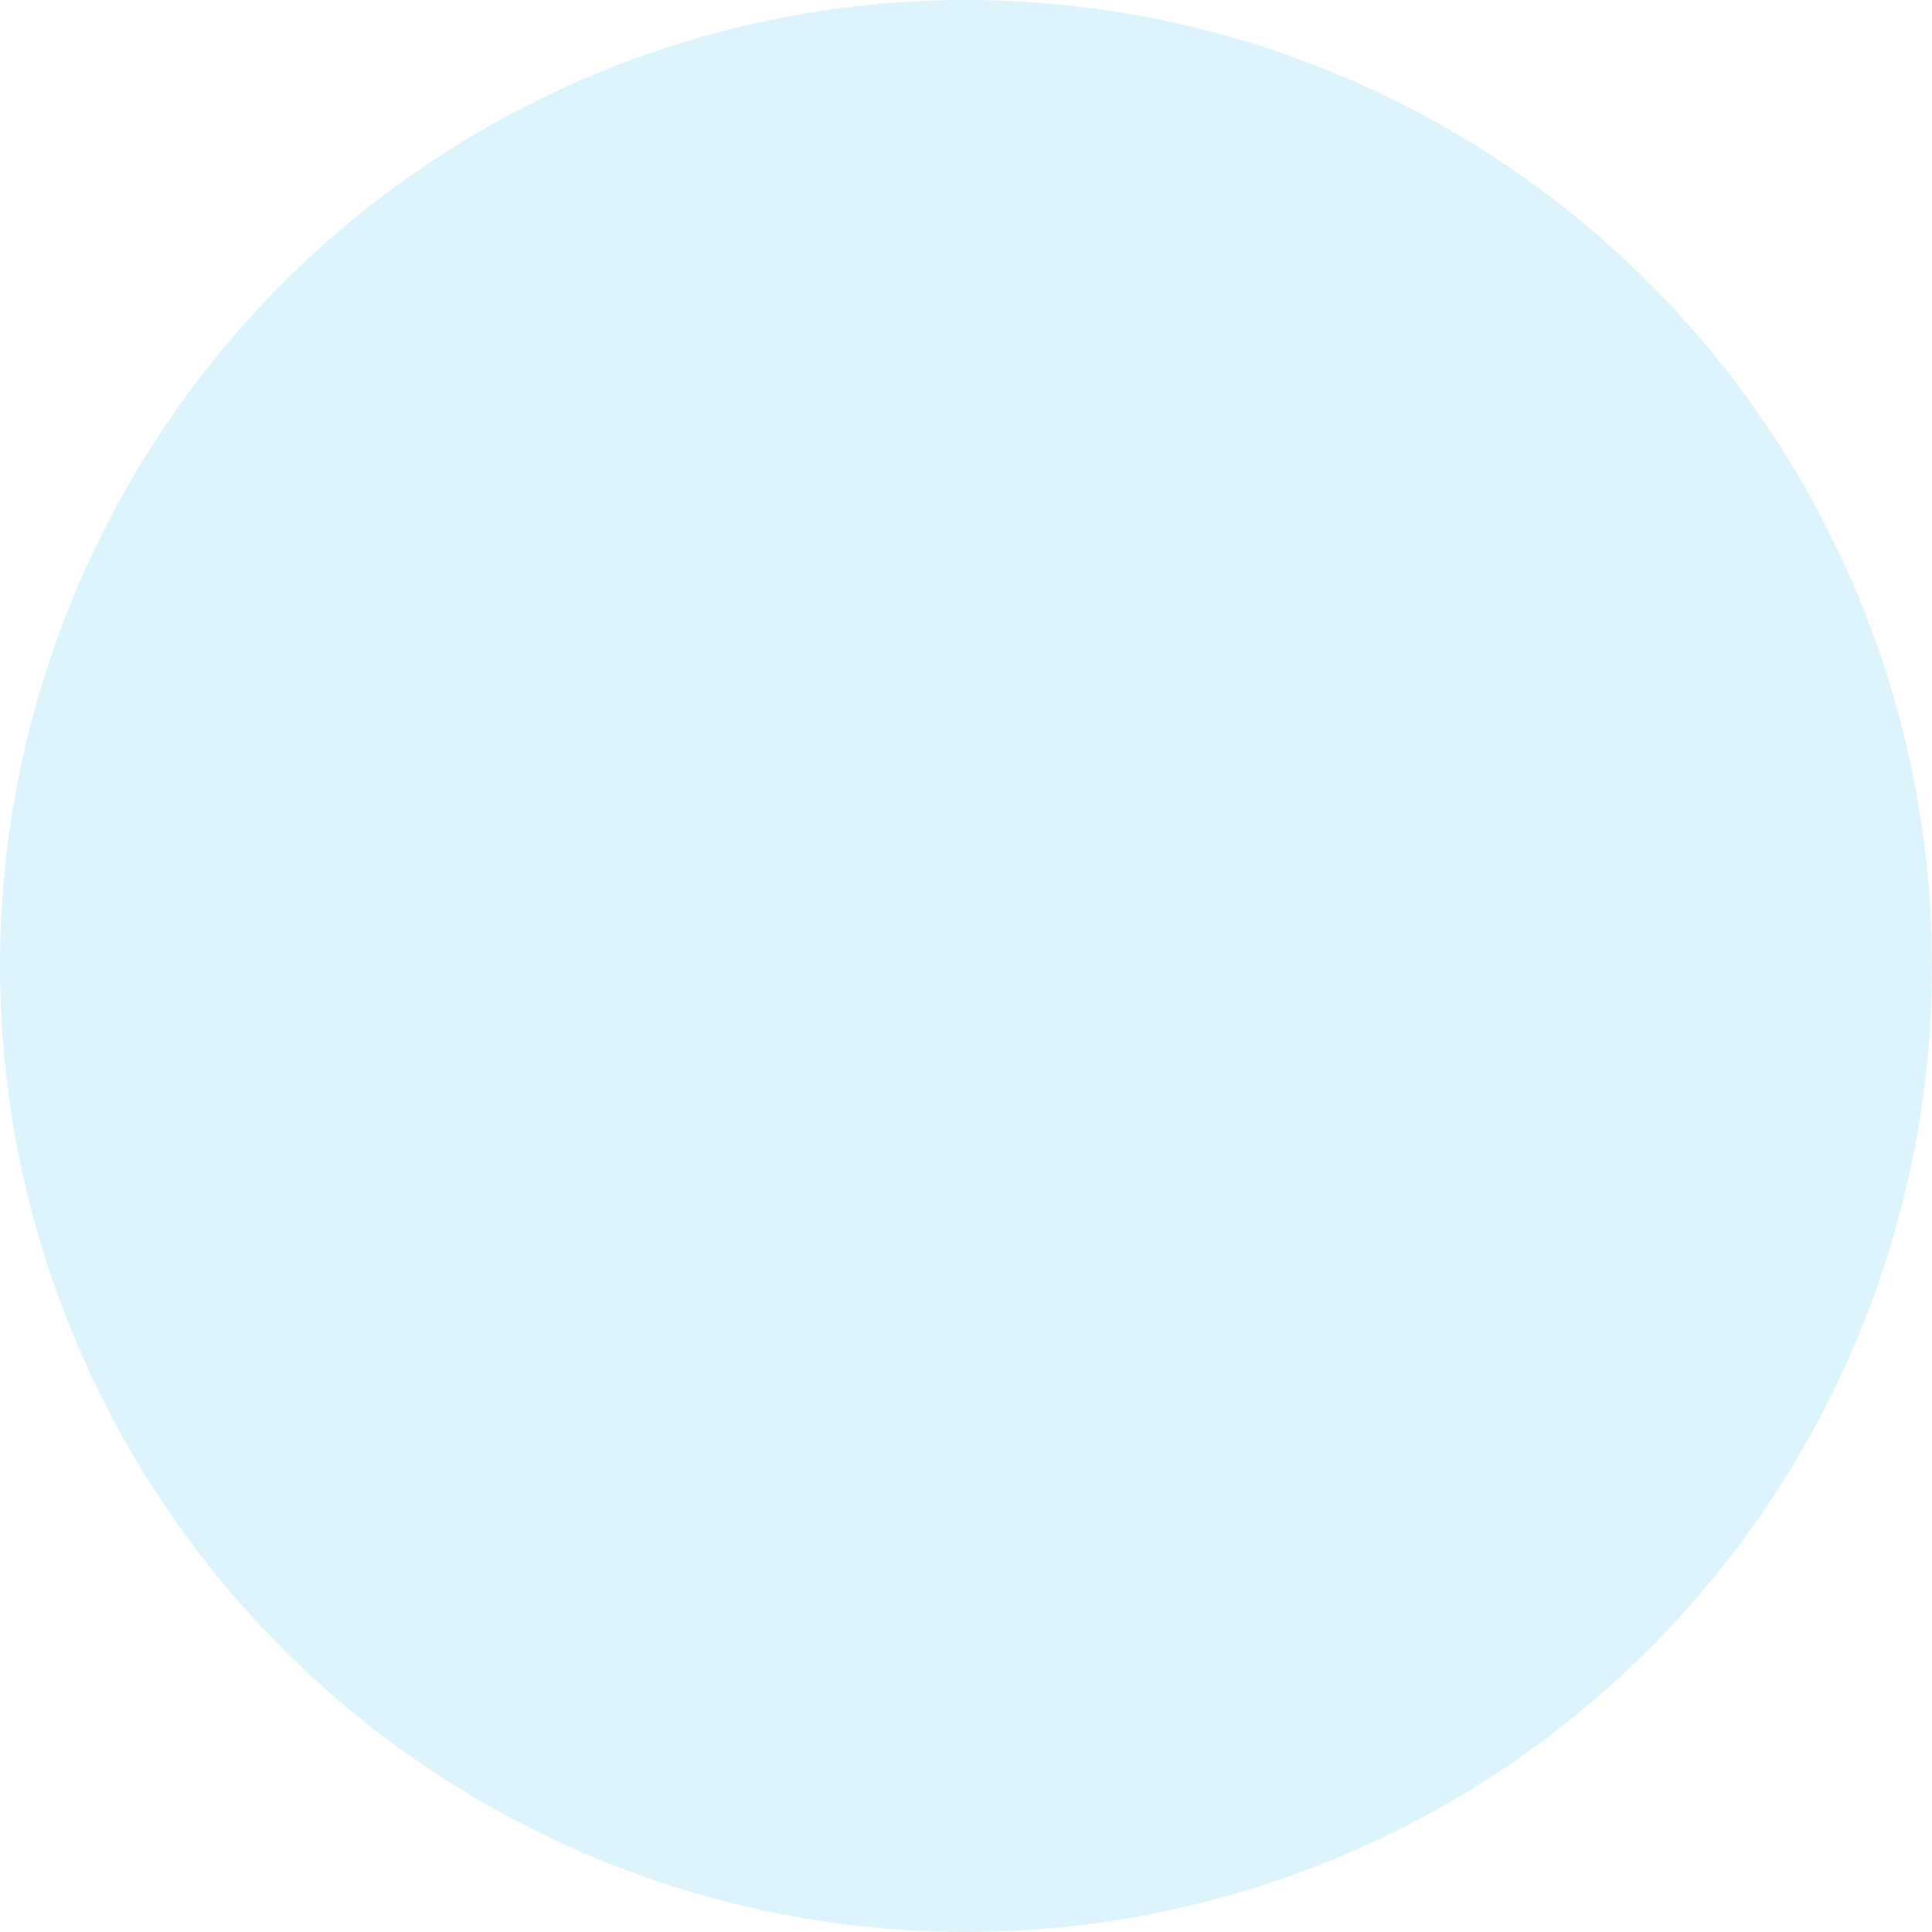 <?xml version="1.0" encoding="utf-8"?>
<!-- Generator: Adobe Illustrator 28.4.1, SVG Export Plug-In . SVG Version: 6.00 Build 0)  -->
<svg version="1.1" id="Capa_1" xmlns="http://www.w3.org/2000/svg" xmlns:xlink="http://www.w3.org/1999/xlink" x="0px" y="0px"
	 viewBox="0 0 290 290" style="enable-background:new 0 0 290 290;" xml:space="preserve">
<style type="text/css">
	.st0{fill:#DEF4FC;}
	.st1{filter:url(#Adobe_OpacityMaskFilter);}
	.st2{fill-rule:evenodd;clip-rule:evenodd;fill:#FFFFFF;}
	.st3{opacity:7.800000e-02;mask:url(#d_00000082343330298258100800000018346020596434020526_);enable-background:new    ;}
	.st4{filter:url(#Adobe_OpacityMaskFilter_00000117639751881835519780000010271765592580968591_);}
	.st5{mask:url(#b_00000172426555126138767490000002527162343676714375_);}
	.st6{fill:#B1D5E2;}
	.st7{filter:url(#Adobe_OpacityMaskFilter_00000091012401115389254570000009365978559966790287_);}
	.st8{mask:url(#b_00000154389667007592788160000006809146605940712611_);}
</style>
<circle class="st0" cx="145" cy="145" r="145"/>
<defs>
	<filter id="Adobe_OpacityMaskFilter" filterUnits="userSpaceOnUse" x="384.3" y="0" width="145" height="290">
		<feColorMatrix  type="matrix" values="1 0 0 0 0  0 1 0 0 0  0 0 1 0 0  0 0 0 1 0"/>
	</filter>
</defs>
<mask maskUnits="userSpaceOnUse" x="384.3" y="0" width="145" height="290" id="d_00000082343330298258100800000018346020596434020526_">
	<g class="st1">
		<circle id="c_00000094608050320647952600000008006521581868755887_" class="st2" cx="383.3" cy="145" r="145"/>
	</g>
</mask>
<path class="st3" d="M384.3,0h145v290h-145V0z"/>
<g>
	<defs>
		
			<filter id="Adobe_OpacityMaskFilter_00000172418210023441737970000009828725991880311229_" filterUnits="userSpaceOnUse" x="-532.8" y="36.9" width="139" height="216">
			<feColorMatrix  type="matrix" values="1 0 0 0 0  0 1 0 0 0  0 0 1 0 0  0 0 0 1 0"/>
		</filter>
	</defs>
	
		<mask maskUnits="userSpaceOnUse" x="-532.8" y="36.9" width="139" height="216" id="b_00000172426555126138767490000002527162343676714375_">
		<g style="filter:url(#Adobe_OpacityMaskFilter_00000172418210023441737970000009828725991880311229_);">
			<circle id="a_00000085221462336464755460000016281501105796351158_" class="st2" cx="-505.8" cy="120.9" r="145"/>
		</g>
	</mask>
	<g class="st5">
		<path class="st6" d="M-496.8,228.9c6.6,0,12,5.4,12,12s-5.4,12-12,12h-20c-6.6,0-12-5.4-12-12s5.4-12,12-12H-496.8z"/>
		<path class="st6" d="M-410.8,180.9c6.6,0,12,5.4,12,12s-5.4,12-12,12h-62c-6.6,0-12-5.4-12-12s5.4-12,12-12H-410.8z"/>
		<circle class="st6" cx="-520.8" cy="192.9" r="12"/>
		<circle class="st6" cx="-405.8" cy="144.9" r="12"/>
		<path class="st6" d="M-429.8,36.9c6.6,0,12,5.4,12,12s-5.4,12-12,12h-20c-6.6,0-12-5.4-12-12s5.4-12,12-12H-429.8z"/>
	</g>
	<path class="st6" d="M-405.8-11.1c6.6,0,12,5.4,12,12s-5.4,12-12,12h-58c-6.6,0-12-5.4-12-12s5.4-12,12-12H-405.8z"/>
	<path class="st6" d="M-565.8,120.9c0-6.6-5.4-12-12-12h-71c-6.6,0-12-5.4-12-12s5.4-12,12-12h49c6.6,0,12-5.4,12-12s-5.4-12-12-12
		h-5c-6.6,0-12-5.4-12-12s5.4-12,12-12h73c6.6,0,12,5.4,12,12s-5.4,12-12,12h-20v0c-6.4,0.3-11.5,5.5-11.5,12s5.1,11.7,11.5,12v0h45
		c6.6,0,12,5.4,12,12s-5.4,12-12,12h-2l0,0c-6.4,0.3-11.5,5.5-11.5,12s5.1,11.7,11.5,12l0,0h52c6.6,0,12,5.4,12,12s-5.4,12-12,12
		h-124c-6.6,0-12-5.4-12-12s5.4-12,12-12h3C-571.2,132.9-565.8,127.5-565.8,120.9z"/>
	<path class="st6" d="M-628.8,132.9c6.6,0,12,5.4,12,12s-5.4,12-12,12h-20c-6.6,0-12-5.4-12-12s5.4-12,12-12H-628.8z"/>
	<defs>
		
			<filter id="Adobe_OpacityMaskFilter_00000149383826504486530160000005954223830768008126_" filterUnits="userSpaceOnUse" x="-256.8" y="-11.1" width="139" height="216">
			<feColorMatrix  type="matrix" values="1 0 0 0 0  0 1 0 0 0  0 0 1 0 0  0 0 0 1 0"/>
		</filter>
	</defs>
	
		<mask maskUnits="userSpaceOnUse" x="-256.8" y="-11.1" width="139" height="216" id="b_00000154389667007592788160000006809146605940712611_">
		<g style="filter:url(#Adobe_OpacityMaskFilter_00000149383826504486530160000005954223830768008126_);">
			<circle id="a_00000112607640951842312930000007556102973037714879_" class="st2" cx="-229.8" cy="72.9" r="145"/>
		</g>
	</mask>
	<g class="st8">
		<path class="st6" d="M-220.8,180.9c6.6,0,12,5.4,12,12s-5.4,12-12,12h-20c-6.6,0-12-5.4-12-12s5.4-12,12-12H-220.8z"/>
		<path class="st6" d="M-134.8,132.9c6.6,0,12,5.4,12,12s-5.4,12-12,12h-62c-6.6,0-12-5.4-12-12s5.4-12,12-12H-134.8z"/>
		<circle class="st6" cx="-244.8" cy="144.9" r="12"/>
		<circle class="st6" cx="-129.8" cy="96.9" r="12"/>
		<path class="st6" d="M-153.8-11.1c6.6,0,12,5.4,12,12s-5.4,12-12,12h-20c-6.6,0-12-5.4-12-12s5.4-12,12-12H-153.8z"/>
	</g>
	<path class="st6" d="M-129.8,228.9c6.6,0,12,5.4,12,12s-5.4,12-12,12h-58c-6.6,0-12-5.4-12-12s5.4-12,12-12H-129.8z"/>
	<path class="st6" d="M-289.8,72.9c0-6.6-5.4-12-12-12h-71c-6.6,0-12-5.4-12-12s5.4-12,12-12h49c6.6,0,12-5.4,12-12s-5.4-12-12-12
		h-5c-6.6,0-12-5.4-12-12s5.4-12,12-12h73c6.6,0,12,5.4,12,12s-5.4,12-12,12h-20v0c-6.4,0.3-11.5,5.5-11.5,12s5.1,11.7,11.5,12v0h45
		c6.6,0,12,5.4,12,12s-5.4,12-12,12h-2l0,0c-6.4,0.3-11.5,5.5-11.5,12s5.1,11.7,11.5,12l0,0h52c6.6,0,12,5.4,12,12s-5.4,12-12,12
		h-124c-6.6,0-12-5.4-12-12s5.4-12,12-12h3C-295.2,84.9-289.8,79.5-289.8,72.9z"/>
	<path class="st6" d="M-337.8,132.9c6.6,0,12,5.4,12,12s-5.4,12-12,12h-20c-6.6,0-12-5.4-12-12s5.4-12,12-12H-337.8z"/>
	<circle class="st6" cx="-295.3" cy="240.9" r="12"/>
</g>
</svg>
